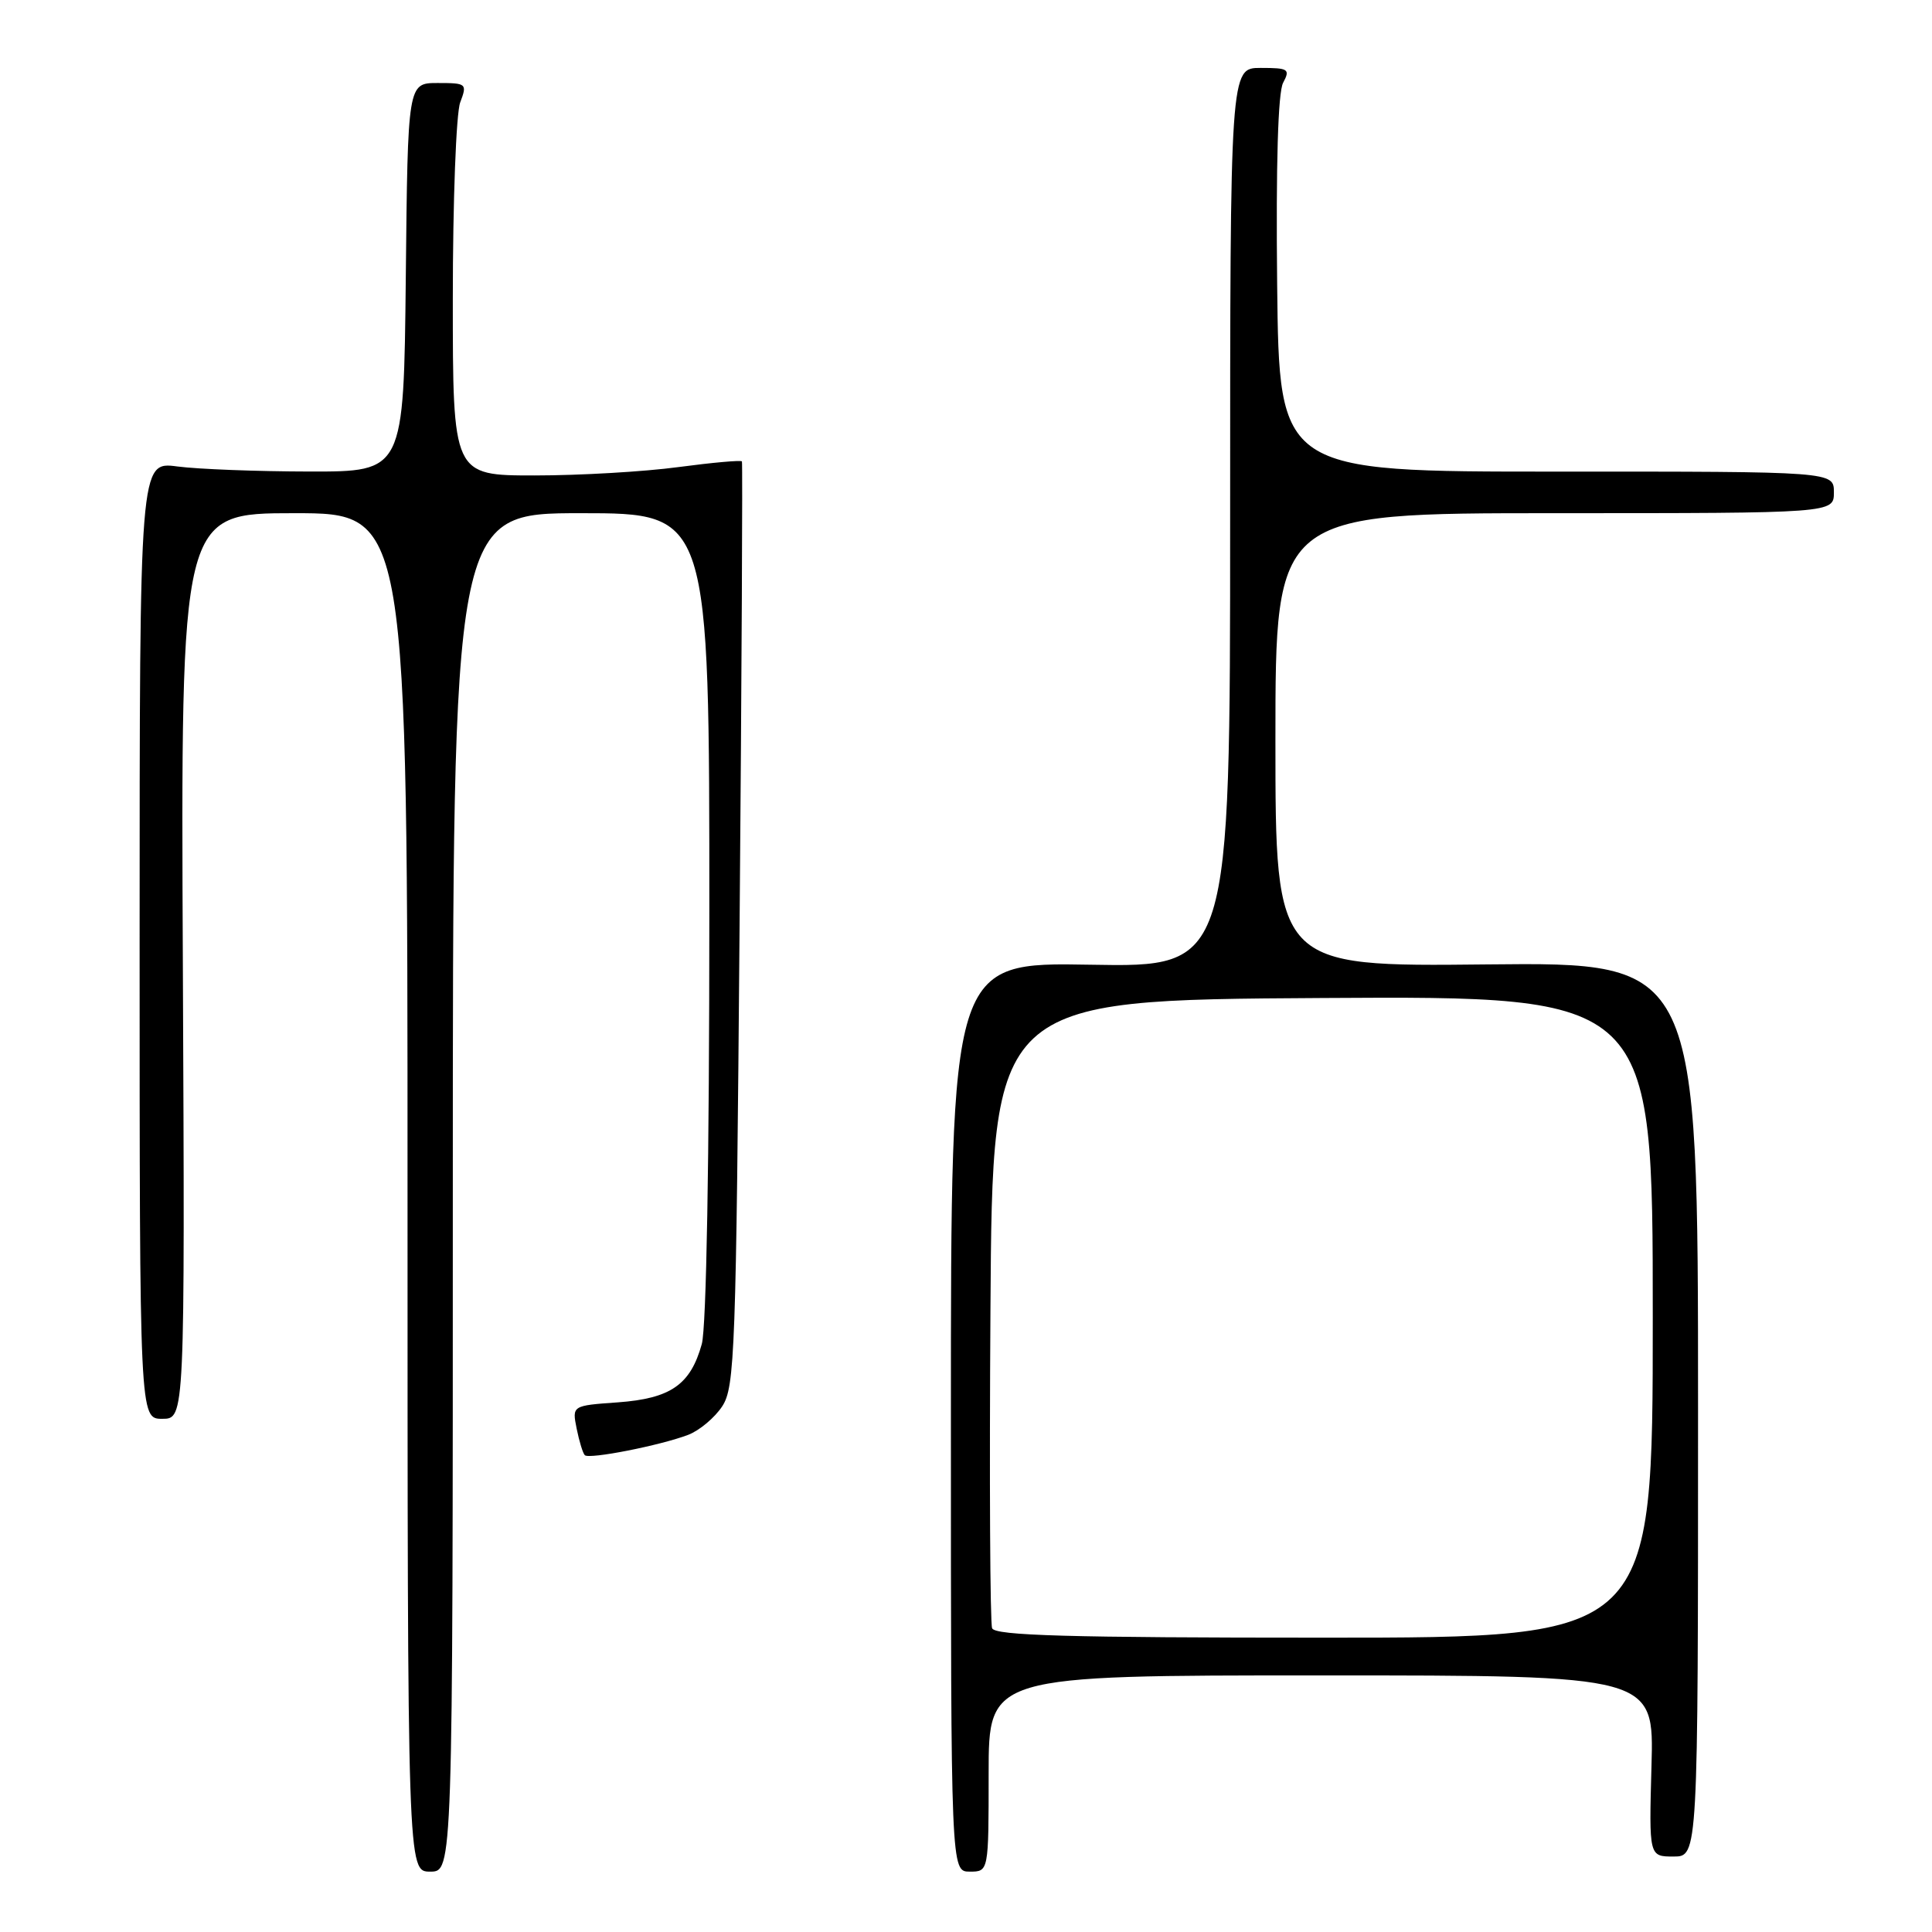 <?xml version="1.0" encoding="UTF-8" standalone="no"?>
<!DOCTYPE svg PUBLIC "-//W3C//DTD SVG 1.1//EN" "http://www.w3.org/Graphics/SVG/1.1/DTD/svg11.dtd" >
<svg xmlns="http://www.w3.org/2000/svg" xmlns:xlink="http://www.w3.org/1999/xlink" version="1.1" viewBox="0 0 256 256">
 <g >
 <path fill="currentColor"
d=" M 60.00 158.00 C 60.00 68.00 60.00 68.00 77.00 68.00 C 94.00 68.00 94.00 68.00 93.99 121.25 C 93.99 153.67 93.60 175.91 92.99 178.10 C 91.49 183.49 88.87 185.31 81.86 185.82 C 75.80 186.25 75.80 186.25 76.41 189.30 C 76.75 190.98 77.23 192.56 77.49 192.82 C 78.06 193.39 87.51 191.53 91.20 190.12 C 92.68 189.55 94.71 187.85 95.70 186.34 C 97.37 183.79 97.54 179.18 98.00 122.55 C 98.28 88.97 98.41 61.34 98.31 61.14 C 98.21 60.95 94.42 61.29 89.90 61.89 C 85.38 62.50 76.80 63.00 70.84 63.00 C 60.00 63.00 60.00 63.00 60.00 39.57 C 60.00 26.68 60.44 14.98 60.98 13.57 C 61.92 11.08 61.83 11.00 57.99 11.00 C 54.03 11.00 54.03 11.00 53.77 36.75 C 53.50 62.50 53.50 62.50 41.00 62.48 C 34.12 62.47 26.25 62.17 23.50 61.81 C 18.50 61.15 18.50 61.15 18.50 124.58 C 18.50 188.00 18.50 188.00 21.50 188.00 C 24.50 188.00 24.50 188.00 24.23 128.00 C 23.95 68.00 23.95 68.00 38.98 68.00 C 54.00 68.00 54.00 68.00 54.00 158.00 C 54.00 248.00 54.00 248.00 57.00 248.00 C 60.00 248.00 60.00 248.00 60.00 158.00 Z  M 131.00 235.00 C 131.00 222.00 131.00 222.00 175.08 222.00 C 219.17 222.00 219.17 222.00 218.83 234.00 C 218.50 246.00 218.50 246.00 221.75 246.00 C 225.00 246.00 225.00 246.00 225.00 186.75 C 225.00 127.50 225.00 127.50 197.00 127.79 C 169.00 128.09 169.00 128.09 169.00 98.04 C 169.00 68.00 169.00 68.00 206.00 68.00 C 243.00 68.00 243.00 68.00 243.00 65.24 C 243.00 62.48 243.00 62.48 206.25 62.49 C 169.50 62.50 169.50 62.50 169.23 37.72 C 169.06 21.77 169.34 12.23 170.02 10.97 C 170.98 9.16 170.74 9.00 167.04 9.00 C 163.00 9.00 163.00 9.00 163.00 68.58 C 163.00 128.16 163.00 128.16 144.50 127.83 C 126.00 127.50 126.00 127.50 126.00 187.75 C 126.00 248.00 126.00 248.00 128.50 248.00 C 131.00 248.00 131.00 248.00 131.00 235.00 Z  M 131.46 215.75 C 131.19 215.06 131.09 196.05 131.24 173.50 C 131.50 132.50 131.50 132.50 175.25 132.24 C 219.00 131.98 219.00 131.98 219.00 174.49 C 219.00 217.00 219.00 217.00 175.47 217.00 C 141.55 217.00 131.83 216.72 131.46 215.75 Z "/>
</g>
</svg>